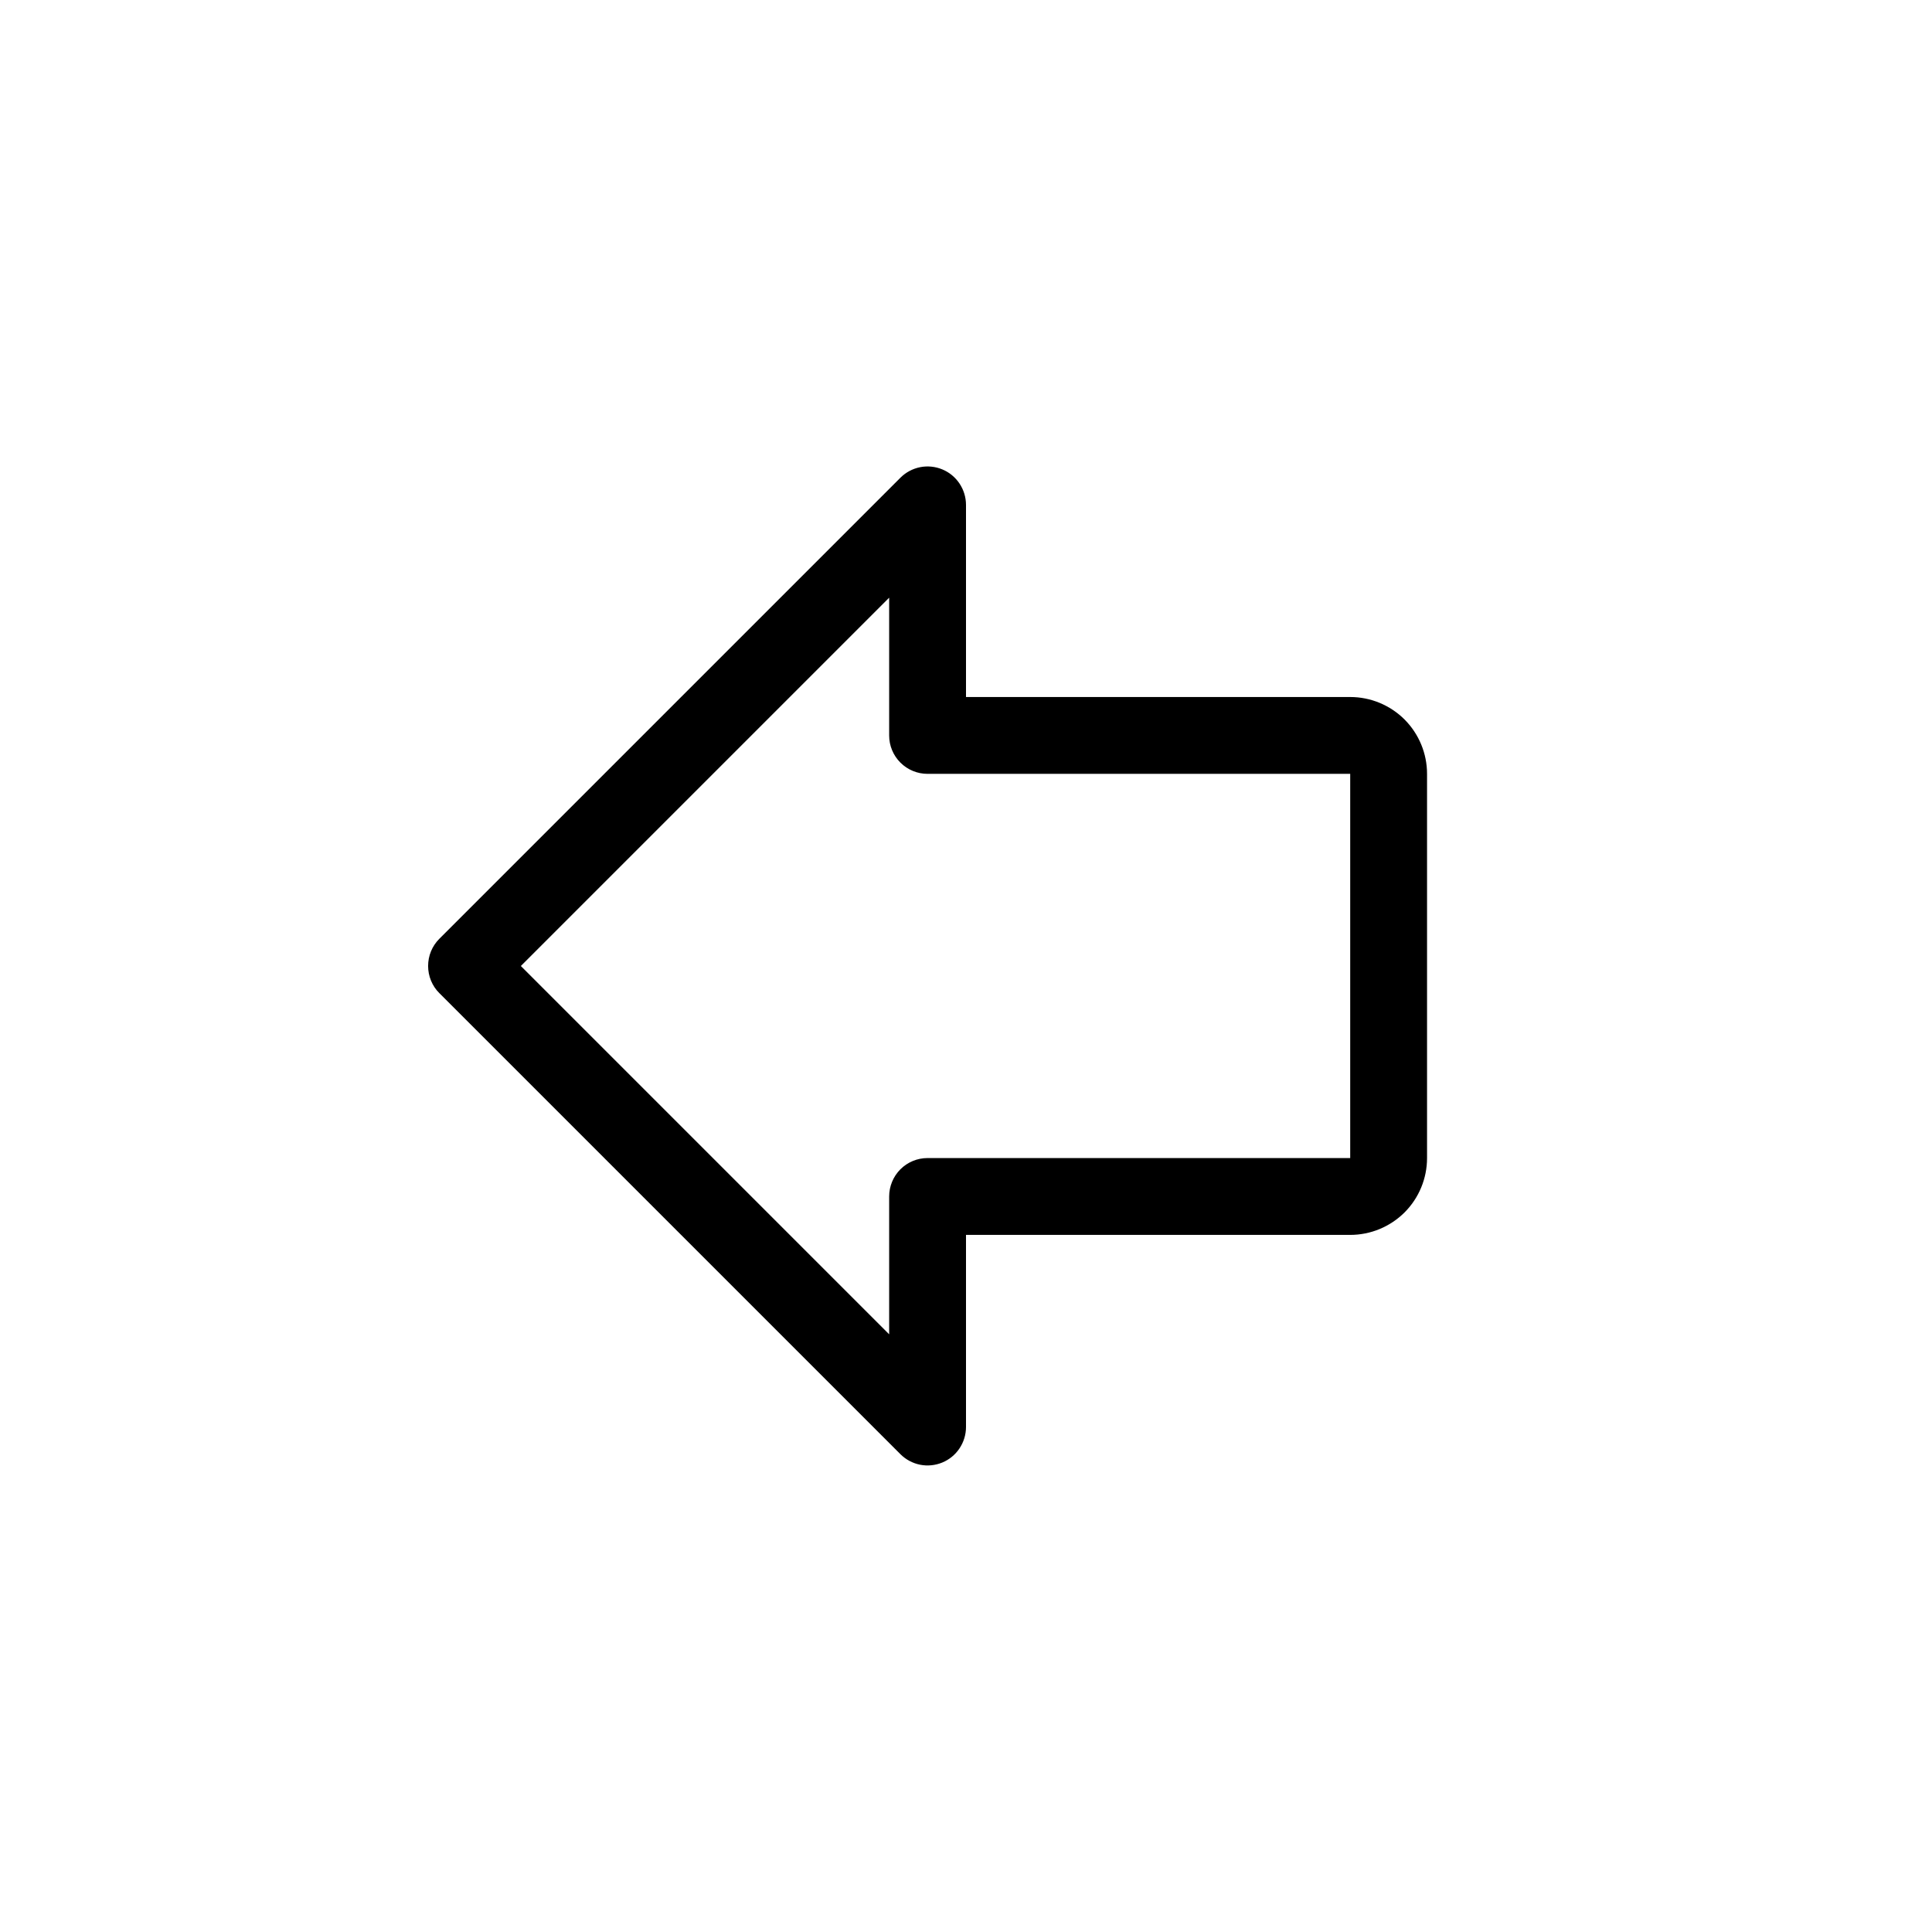 <svg width="22" height="22" viewBox="0 0 22 22" fill="inherit" xmlns="http://www.w3.org/2000/svg">
<path d="M10.253 5.44L5.003 10.69C4.962 10.731 4.93 10.779 4.908 10.832C4.886 10.885 4.875 10.942 4.875 11C4.875 11.057 4.886 11.114 4.908 11.167C4.93 11.22 4.962 11.269 5.003 11.309L10.253 16.559C10.314 16.62 10.392 16.662 10.477 16.679C10.562 16.696 10.65 16.687 10.73 16.654C10.81 16.621 10.878 16.565 10.926 16.493C10.974 16.421 11 16.336 11 16.25V14.062H15.375C15.607 14.062 15.829 13.97 15.994 13.806C16.158 13.642 16.25 13.419 16.25 13.187V8.812C16.25 8.58 16.158 8.358 15.994 8.193C15.829 8.029 15.607 7.937 15.375 7.937H11V5.75C11 5.663 10.974 5.578 10.926 5.506C10.878 5.434 10.81 5.378 10.73 5.345C10.65 5.312 10.562 5.303 10.477 5.32C10.392 5.337 10.314 5.379 10.253 5.44ZM10.125 8.375C10.125 8.491 10.171 8.602 10.253 8.684C10.335 8.766 10.446 8.812 10.562 8.812H15.375V13.187H10.562C10.446 13.187 10.335 13.233 10.253 13.315C10.171 13.397 10.125 13.509 10.125 13.625V15.194L5.931 11L10.125 6.806V8.375Z"/>
</svg>
